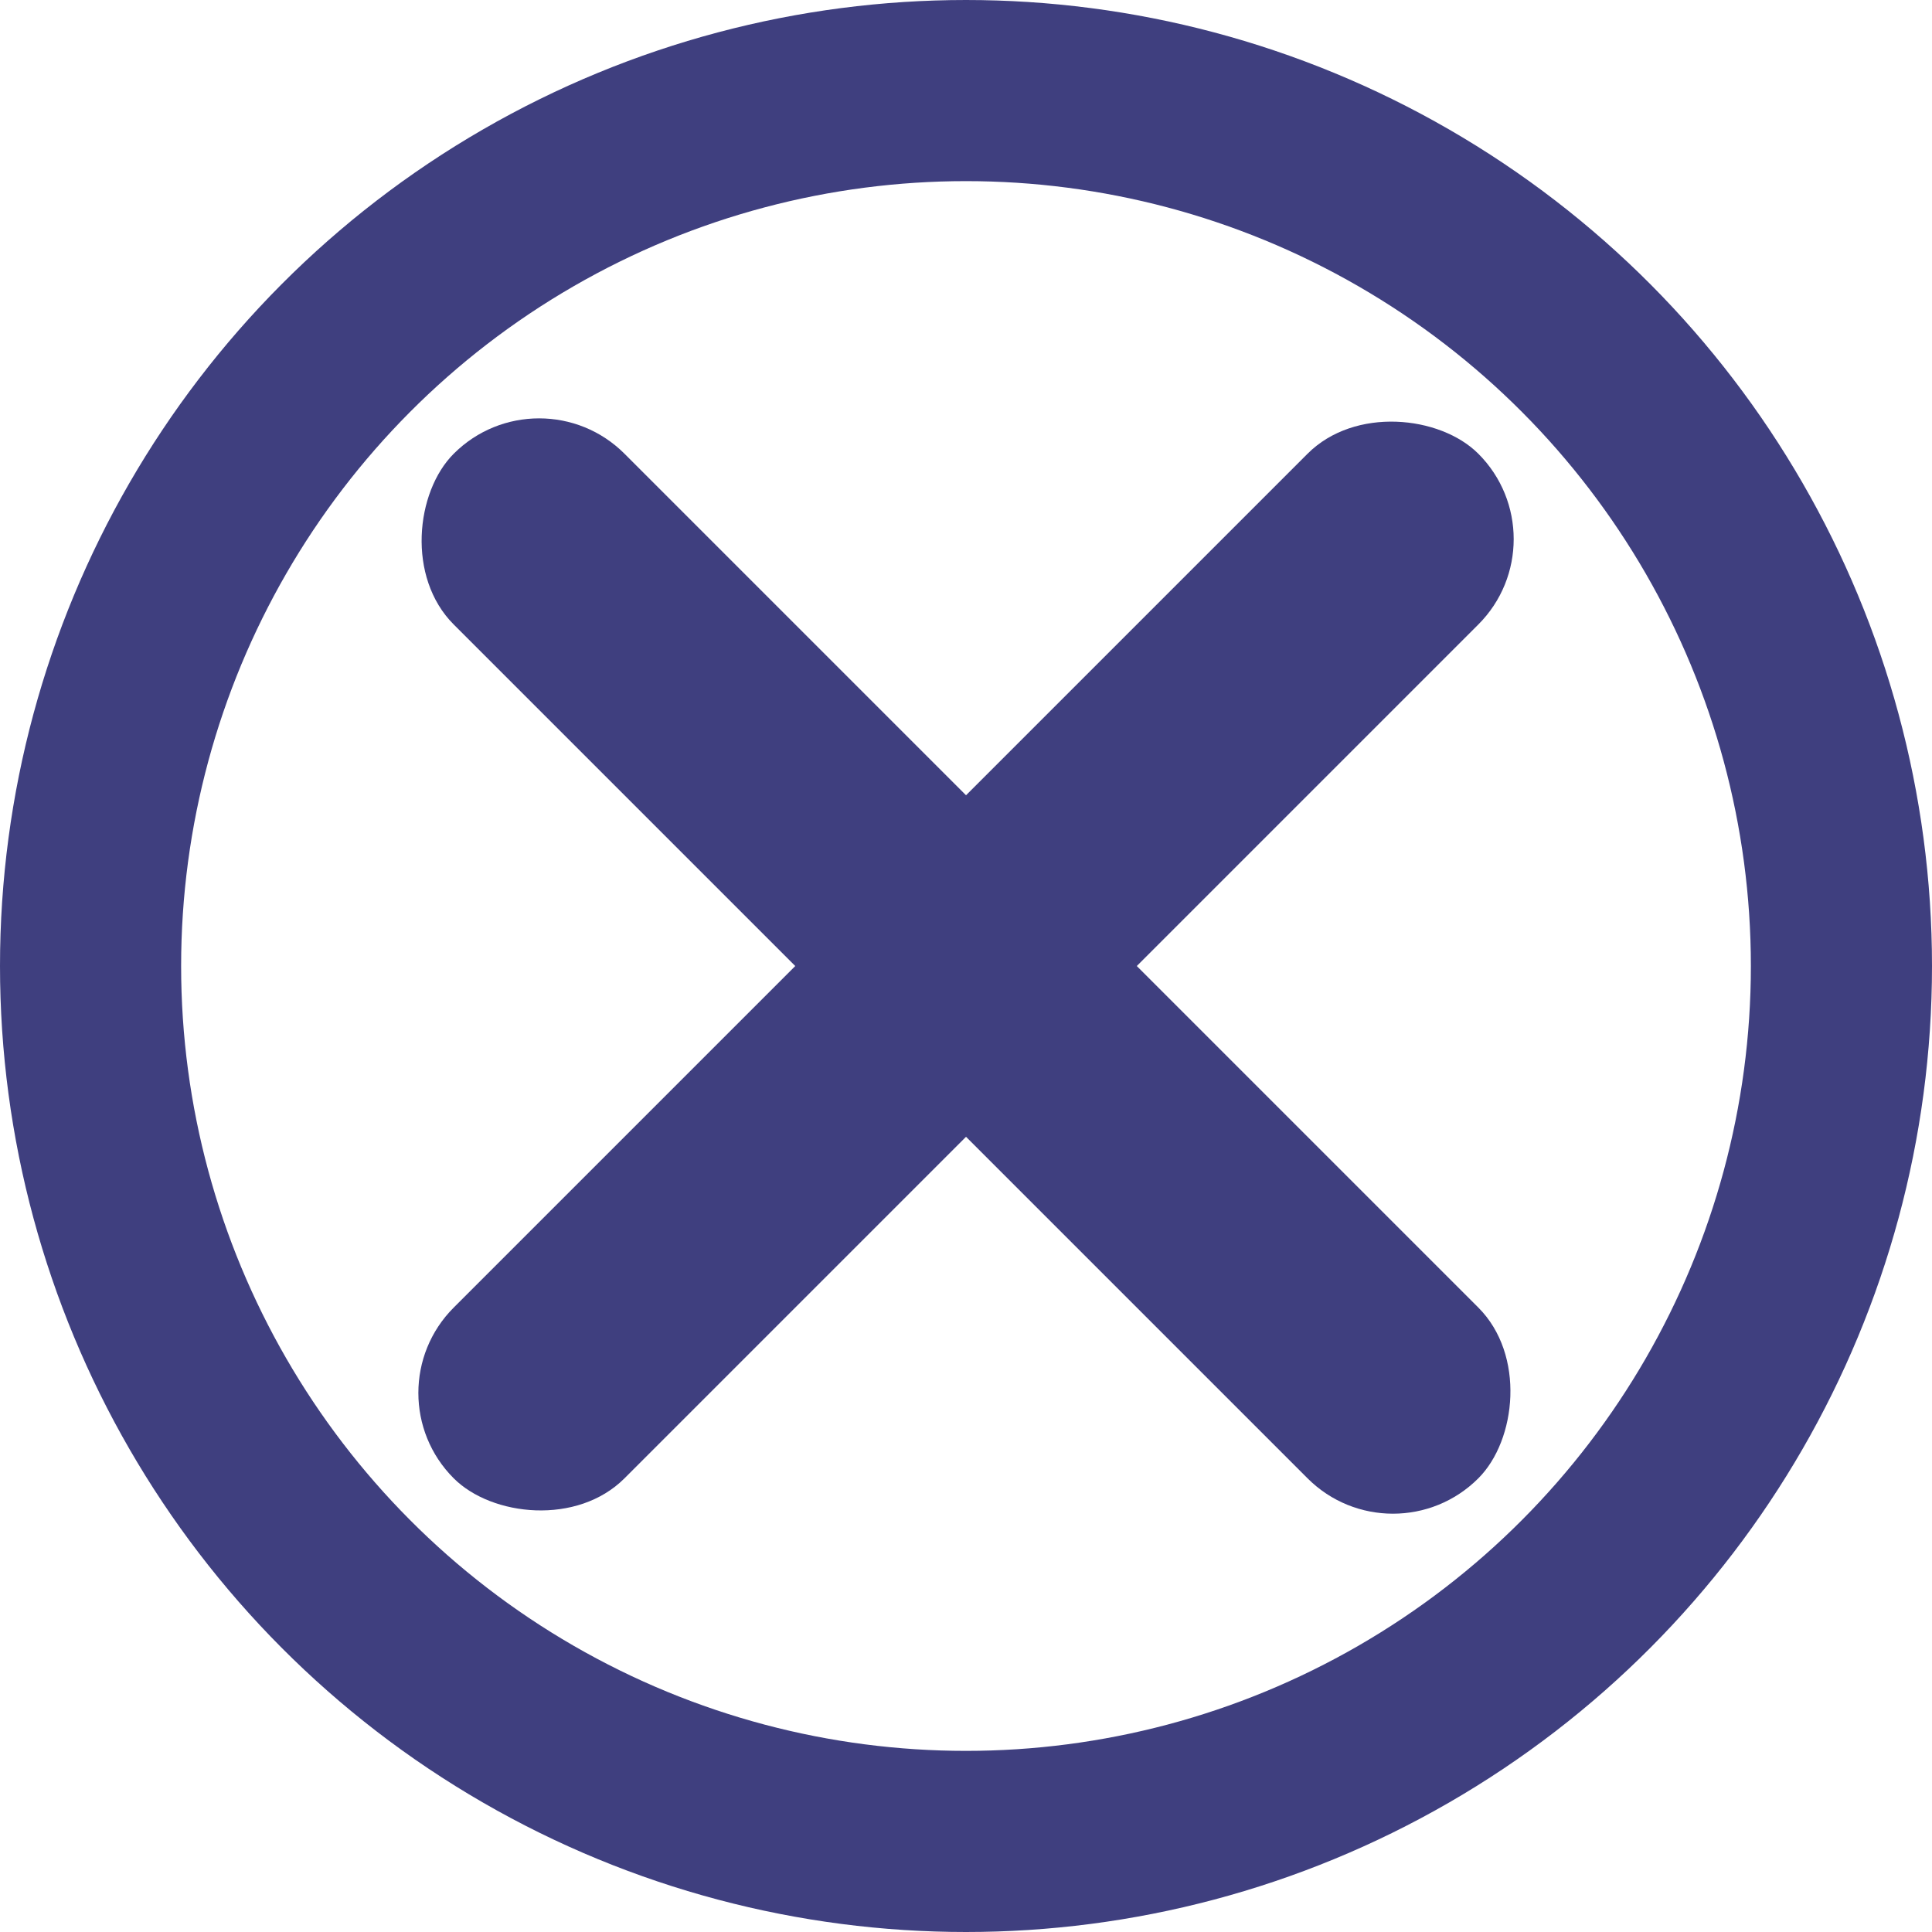 <?xml version="1.0" encoding="UTF-8" standalone="no"?>
<svg
   xmlns:dc="http://purl.org/dc/elements/1.1/"
   xmlns:cc="http://creativecommons.org/ns#"
   xmlns:rdf="http://www.w3.org/1999/02/22-rdf-syntax-ns#"
   xmlns:svg="http://www.w3.org/2000/svg"
   xmlns="http://www.w3.org/2000/svg"
   xmlns:sodipodi="http://sodipodi.sourceforge.net/DTD/sodipodi-0.dtd"
   xmlns:inkscape="http://www.inkscape.org/namespaces/inkscape"
   width="16"
   height="16"
   viewBox="0 0 16 16"
   version="1.1"
   id="svg1126"
   inkscape:version="1.0.2 (e86c870879, 2021-01-15)"
   sodipodi:docname="btnClose.svg">
  <defs
     id="defs1120" />
  <sodipodi:namedview
     id="base"
     pagecolor="#ffffff"
     bordercolor="#666666"
     borderopacity="1.0"
     inkscape:pageopacity="0.0"
     inkscape:pageshadow="2"
     inkscape:zoom="32.655477"
     inkscape:cx="5.3313239"
     inkscape:cy="8.4711541"
     inkscape:document-units="px"
     inkscape:current-layer="layer1"
     showgrid="true"
     inkscape:window-width="1692"
     inkscape:window-height="1047"
     inkscape:window-x="96"
     inkscape:window-y="0"
     inkscape:window-maximized="0"
     inkscape:document-rotation="0"
     units="px">
    <inkscape:grid
       type="xygrid"
       id="grid1671" />
  </sodipodi:namedview>
  <g
     inkscape:label="Layer 1"
     inkscape:groupmode="layer"
     id="layer1">
    <circle
       style="fill:none;stroke:#3f3f7f;stroke-width:1.5;stroke-linecap:round;stroke-linejoin:round;stroke-miterlimit:1;stroke-dasharray:none;stroke-opacity:1"
       id="path831"
       cx="8"
       cy="8"
       r="7.25" />
    <rect
       style="fill:#3f3f7f;fill-opacity:1;stroke:none;stroke-width:2;stroke-linecap:round;stroke-linejoin:round;stroke-miterlimit:1;stroke-dasharray:none;stroke-opacity:1"
       id="rect833"
       width="12"
       height="2"
       x="-6"
       y="10.314"
       rx="1"
       ry="1"
       transform="rotate(-45)" />
    <rect
       style="fill:#3f3f7f;fill-opacity:1;stroke:none;stroke-width:2;stroke-linecap:round;stroke-linejoin:round;stroke-miterlimit:1;stroke-dasharray:none;stroke-opacity:1"
       id="rect835"
       width="12"
       height="2"
       x="5.314"
       y="-1"
       rx="1"
       ry="1"
       transform="rotate(45)" />
  </g>
</svg>

